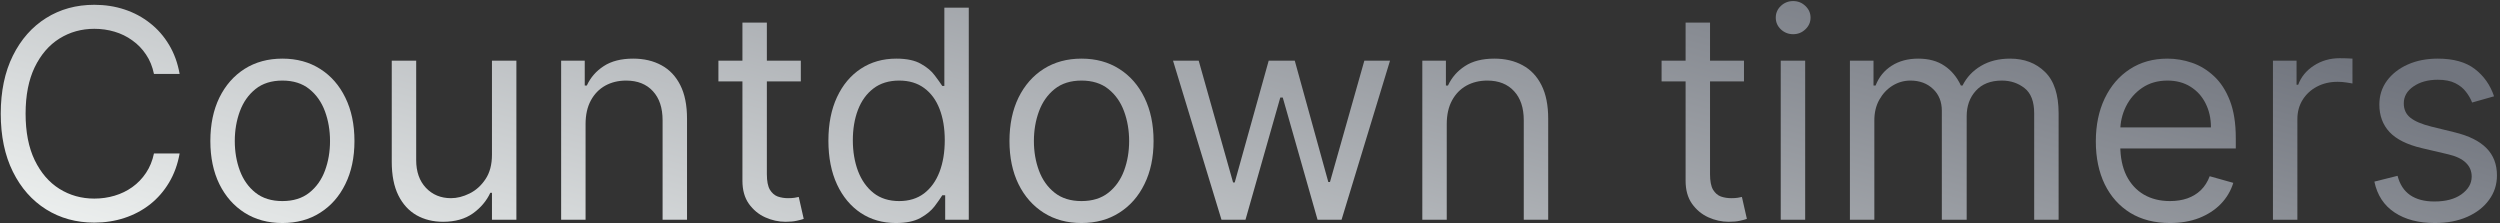 <svg width="751" height="67" viewBox="0 0 751 67" fill="none" xmlns="http://www.w3.org/2000/svg">
<rect x="0" y="0" width="751" height="67" fill="#333333" stroke="none"/>
<path d="M53.962 22.214H46.25C45.794 19.996 44.995 18.047 43.855 16.368C42.736 14.688 41.367 13.278 39.75 12.138C38.154 10.977 36.381 10.107 34.432 9.526C32.484 8.945 30.452 8.655 28.337 8.655C24.481 8.655 20.988 9.63 17.857 11.579C14.747 13.527 12.27 16.399 10.425 20.193C8.6 23.987 7.688 28.641 7.688 34.156C7.688 39.67 8.6 44.325 10.425 48.119C12.27 51.913 14.747 54.784 17.857 56.733C20.988 58.682 24.481 59.656 28.337 59.656C30.452 59.656 32.484 59.366 34.432 58.785C36.381 58.205 38.154 57.344 39.75 56.204C41.367 55.043 42.736 53.623 43.855 51.944C44.995 50.244 45.794 48.295 46.25 46.097H53.962C53.382 49.352 52.324 52.265 50.79 54.836C49.256 57.407 47.349 59.594 45.068 61.398C42.787 63.18 40.227 64.538 37.387 65.471C34.567 66.404 31.551 66.871 28.337 66.871C22.905 66.871 18.075 65.544 13.845 62.89C9.616 60.236 6.289 56.463 3.863 51.571C1.437 46.678 0.225 40.873 0.225 34.156C0.225 27.439 1.437 21.634 3.863 16.741C6.289 11.848 9.616 8.075 13.845 5.421C18.075 2.767 22.905 1.441 28.337 1.441C31.551 1.441 34.567 1.907 37.387 2.84C40.227 3.773 42.787 5.141 45.068 6.945C47.349 8.728 49.256 10.905 50.79 13.475C52.324 16.026 53.382 18.938 53.962 22.214Z" fill="url(#paint0_linear_36_57)"/>
<path d="M84.835 66.995C80.522 66.995 76.739 65.969 73.484 63.916C70.25 61.864 67.72 58.993 65.896 55.302C64.092 51.612 63.19 47.3 63.19 42.365C63.19 37.39 64.092 33.047 65.896 29.335C67.72 25.624 70.25 22.743 73.484 20.69C76.739 18.638 80.522 17.611 84.835 17.611C89.147 17.611 92.92 18.638 96.154 20.69C99.409 22.743 101.938 25.624 103.742 29.335C105.567 33.047 106.479 37.39 106.479 42.365C106.479 47.3 105.567 51.612 103.742 55.302C101.938 58.993 99.409 61.864 96.154 63.916C92.92 65.969 89.147 66.995 84.835 66.995ZM84.835 60.402C88.11 60.402 90.805 59.563 92.92 57.883C95.035 56.204 96.6 53.996 97.616 51.26C98.632 48.523 99.14 45.558 99.14 42.365C99.14 39.173 98.632 36.198 97.616 33.44C96.6 30.683 95.035 28.454 92.92 26.754C90.805 25.054 88.11 24.204 84.835 24.204C81.559 24.204 78.864 25.054 76.749 26.754C74.634 28.454 73.069 30.683 72.053 33.44C71.037 36.198 70.529 39.173 70.529 42.365C70.529 45.558 71.037 48.523 72.053 51.26C73.069 53.996 74.634 56.204 76.749 57.883C78.864 59.563 81.559 60.402 84.835 60.402Z" fill="url(#paint1_linear_36_57)"/>
<path d="M147.785 46.47V18.233H155.124V66H147.785V57.914H147.287C146.168 60.34 144.426 62.403 142.063 64.103C139.699 65.782 136.714 66.622 133.106 66.622C130.121 66.622 127.467 65.969 125.145 64.663C122.823 63.336 120.999 61.346 119.672 58.692C118.345 56.017 117.682 52.649 117.682 48.585V18.233H125.021V48.087C125.021 51.571 125.995 54.349 127.944 56.422C129.914 58.495 132.422 59.532 135.47 59.532C137.294 59.532 139.15 59.065 141.036 58.132C142.944 57.199 144.54 55.769 145.826 53.841C147.132 51.913 147.785 49.456 147.785 46.47Z" fill="url(#paint2_linear_36_57)"/>
<path d="M175.905 37.265V66H168.566V18.233H175.656V25.697H176.278C177.398 23.271 179.098 21.323 181.378 19.851C183.659 18.358 186.603 17.611 190.21 17.611C193.444 17.611 196.274 18.275 198.7 19.602C201.126 20.908 203.012 22.898 204.36 25.573C205.707 28.226 206.381 31.585 206.381 35.648V66H199.042V36.146C199.042 32.393 198.068 29.47 196.119 27.376C194.17 25.262 191.496 24.204 188.096 24.204C185.753 24.204 183.659 24.712 181.814 25.728C179.989 26.744 178.548 28.226 177.491 30.175C176.434 32.124 175.905 34.487 175.905 37.265Z" fill="url(#paint3_linear_36_57)"/>
<path d="M240.566 18.233V24.453H215.812V18.233H240.566ZM223.026 6.789H230.365V52.317C230.365 54.39 230.666 55.945 231.267 56.982C231.889 57.997 232.677 58.682 233.631 59.034C234.605 59.366 235.631 59.532 236.709 59.532C237.518 59.532 238.181 59.49 238.7 59.407C239.218 59.304 239.633 59.221 239.944 59.158L241.436 65.751C240.939 65.938 240.244 66.124 239.353 66.311C238.461 66.518 237.331 66.622 235.963 66.622C233.89 66.622 231.858 66.176 229.868 65.285C227.898 64.393 226.261 63.035 224.954 61.211C223.669 59.386 223.026 57.085 223.026 54.307V6.789Z" fill="url(#paint4_linear_36_57)"/>
<path d="M269.129 66.995C265.149 66.995 261.635 65.99 258.587 63.979C255.539 61.947 253.155 59.086 251.434 55.396C249.714 51.684 248.853 47.3 248.853 42.241C248.853 37.224 249.714 32.87 251.434 29.18C253.155 25.49 255.55 22.639 258.618 20.628C261.686 18.617 265.232 17.611 269.254 17.611C272.363 17.611 274.82 18.13 276.624 19.166C278.448 20.182 279.837 21.343 280.791 22.649C281.765 23.935 282.522 24.992 283.061 25.821H283.683V2.311H291.022V66H283.932V58.661H283.061C282.522 59.532 281.755 60.63 280.76 61.957C279.765 63.263 278.345 64.435 276.499 65.471C274.654 66.487 272.198 66.995 269.129 66.995ZM270.124 60.402C273.068 60.402 275.556 59.635 277.588 58.101C279.62 56.546 281.164 54.4 282.221 51.664C283.279 48.907 283.807 45.724 283.807 42.117C283.807 38.551 283.289 35.431 282.253 32.756C281.216 30.061 279.682 27.967 277.65 26.474C275.618 24.961 273.11 24.204 270.124 24.204C267.015 24.204 264.423 25.002 262.35 26.599C260.297 28.174 258.753 30.32 257.716 33.036C256.7 35.731 256.192 38.758 256.192 42.117C256.192 45.517 256.711 48.606 257.747 51.384C258.805 54.141 260.36 56.339 262.412 57.977C264.485 59.594 267.056 60.402 270.124 60.402Z" fill="url(#paint5_linear_36_57)"/>
<path d="M324.888 66.995C320.576 66.995 316.792 65.969 313.537 63.916C310.303 61.864 307.774 58.993 305.949 55.302C304.146 51.612 303.244 47.3 303.244 42.365C303.244 37.39 304.146 33.047 305.949 29.335C307.774 25.624 310.303 22.743 313.537 20.69C316.792 18.638 320.576 17.611 324.888 17.611C329.2 17.611 332.973 18.638 336.208 20.69C339.463 22.743 341.992 25.624 343.796 29.335C345.62 33.047 346.532 37.39 346.532 42.365C346.532 47.3 345.62 51.612 343.796 55.302C341.992 58.993 339.463 61.864 336.208 63.916C332.973 65.969 329.2 66.995 324.888 66.995ZM324.888 60.402C328.164 60.402 330.859 59.563 332.973 57.883C335.088 56.204 336.653 53.996 337.669 51.26C338.685 48.523 339.193 45.558 339.193 42.365C339.193 39.173 338.685 36.198 337.669 33.44C336.653 30.683 335.088 28.454 332.973 26.754C330.859 25.054 328.164 24.204 324.888 24.204C321.612 24.204 318.917 25.054 316.802 26.754C314.688 28.454 313.123 30.683 312.107 33.44C311.091 36.198 310.583 39.173 310.583 42.365C310.583 45.558 311.091 48.523 312.107 51.26C313.123 53.996 314.688 56.204 316.802 57.883C318.917 59.563 321.612 60.402 324.888 60.402Z" fill="url(#paint6_linear_36_57)"/>
<path d="M366.932 66L352.379 18.233H360.091L370.415 54.805H370.913L381.113 18.233H388.95L399.026 54.68H399.523L409.848 18.233H417.56L403.006 66H395.791L385.342 29.304H384.596L374.147 66H366.932Z" fill="url(#paint7_linear_36_57)"/>
<path d="M434.602 37.265V66H427.263V18.233H434.353V25.697H434.975C436.094 23.271 437.794 21.323 440.075 19.851C442.356 18.358 445.299 17.611 448.907 17.611C452.141 17.611 454.971 18.275 457.397 19.602C459.822 20.908 461.709 22.898 463.056 25.573C464.404 28.226 465.078 31.585 465.078 35.648V66H457.739V36.146C457.739 32.393 456.764 29.47 454.815 27.376C452.867 25.262 450.192 24.204 446.792 24.204C444.449 24.204 442.356 24.712 440.51 25.728C438.686 26.744 437.245 28.226 436.188 30.175C435.13 32.124 434.602 34.487 434.602 37.265Z" fill="url(#paint8_linear_36_57)"/>
<path d="M523.892 18.233V24.453H499.138V18.233H523.892ZM506.353 6.789H513.692V52.317C513.692 54.39 513.992 55.945 514.594 56.982C515.216 57.997 516.003 58.682 516.957 59.034C517.931 59.366 518.958 59.532 520.036 59.532C520.844 59.532 521.508 59.49 522.026 59.407C522.544 59.304 522.959 59.221 523.27 59.158L524.763 65.751C524.265 65.938 523.571 66.124 522.679 66.311C521.788 66.518 520.658 66.622 519.289 66.622C517.216 66.622 515.184 66.176 513.194 65.285C511.225 64.393 509.587 63.035 508.281 61.211C506.995 59.386 506.353 57.085 506.353 54.307V6.789Z" fill="url(#paint9_linear_36_57)"/>
<path d="M534.932 66V18.233H542.271V66H534.932ZM538.663 10.272C537.233 10.272 535.999 9.785 534.963 8.811C533.947 7.836 533.439 6.665 533.439 5.297C533.439 3.928 533.947 2.757 534.963 1.783C535.999 0.808 537.233 0.321 538.663 0.321C540.094 0.321 541.317 0.808 542.333 1.783C543.37 2.757 543.888 3.928 543.888 5.297C543.888 6.665 543.37 7.836 542.333 8.811C541.317 9.785 540.094 10.272 538.663 10.272Z" fill="url(#paint10_linear_36_57)"/>
<path d="M555.713 66V18.233H562.803V25.697H563.425C564.42 23.147 566.027 21.167 568.245 19.757C570.464 18.327 573.128 17.611 576.238 17.611C579.389 17.611 582.012 18.327 584.105 19.757C586.22 21.167 587.868 23.147 589.05 25.697H589.548C590.771 23.23 592.606 21.271 595.052 19.819C597.498 18.348 600.432 17.611 603.853 17.611C608.124 17.611 611.617 18.949 614.333 21.623C617.049 24.277 618.407 28.413 618.407 34.031V66H611.067V34.031C611.067 30.507 610.103 27.988 608.175 26.474C606.247 24.961 603.977 24.204 601.365 24.204C598.006 24.204 595.404 25.22 593.559 27.252C591.714 29.263 590.792 31.813 590.792 34.902V66H583.328V33.285C583.328 30.569 582.447 28.382 580.685 26.723C578.922 25.044 576.652 24.204 573.874 24.204C571.967 24.204 570.184 24.712 568.525 25.728C566.888 26.744 565.561 28.154 564.545 29.957C563.55 31.74 563.052 33.803 563.052 36.146V66H555.713Z" fill="url(#paint11_linear_36_57)"/>
<path d="M651.852 66.995C647.25 66.995 643.28 65.979 639.942 63.947C636.625 61.895 634.064 59.034 632.261 55.364C630.478 51.674 629.586 47.383 629.586 42.49C629.586 37.597 630.478 33.285 632.261 29.553C634.064 25.801 636.573 22.877 639.786 20.784C643.021 18.669 646.794 17.611 651.106 17.611C653.594 17.611 656.051 18.026 658.476 18.855C660.902 19.685 663.11 21.032 665.1 22.898C667.09 24.743 668.676 27.19 669.858 30.237C671.04 33.285 671.631 37.037 671.631 41.495V44.605H634.811V38.261H664.167C664.167 35.565 663.628 33.16 662.55 31.046C661.493 28.931 659.979 27.262 658.01 26.039C656.061 24.816 653.76 24.204 651.106 24.204C648.183 24.204 645.654 24.93 643.518 26.381C641.404 27.812 639.776 29.677 638.636 31.979C637.496 34.28 636.925 36.747 636.925 39.38V43.609C636.925 47.217 637.547 50.275 638.791 52.783C640.056 55.271 641.808 57.168 644.047 58.474C646.286 59.76 648.888 60.402 651.852 60.402C653.781 60.402 655.522 60.133 657.077 59.594C658.653 59.034 660.01 58.205 661.151 57.106C662.291 55.986 663.172 54.597 663.794 52.939L670.884 54.929C670.138 57.334 668.884 59.449 667.122 61.273C665.359 63.077 663.183 64.487 660.591 65.502C658 66.498 655.087 66.995 651.852 66.995Z" fill="url(#paint12_linear_36_57)"/>
<path d="M682.795 66V18.233H689.885V25.448H690.383C691.254 23.085 692.829 21.167 695.11 19.695C697.39 18.223 699.961 17.487 702.822 17.487C703.361 17.487 704.035 17.497 704.844 17.518C705.652 17.539 706.264 17.57 706.678 17.611V25.075C706.429 25.013 705.859 24.919 704.968 24.795C704.097 24.65 703.175 24.577 702.2 24.577C699.878 24.577 697.805 25.065 695.981 26.039C694.177 26.993 692.746 28.32 691.689 30.02C690.652 31.699 690.134 33.617 690.134 35.773V66H682.795Z" fill="url(#paint13_linear_36_57)"/>
<path d="M749.213 28.931L742.62 30.797C742.205 29.698 741.594 28.631 740.785 27.594C739.997 26.537 738.919 25.666 737.551 24.982C736.183 24.298 734.431 23.956 732.295 23.956C729.372 23.956 726.936 24.629 724.987 25.977C723.059 27.304 722.095 28.993 722.095 31.046C722.095 32.87 722.759 34.311 724.085 35.368C725.412 36.426 727.485 37.307 730.305 38.012L737.395 39.753C741.666 40.79 744.849 42.376 746.942 44.511C749.036 46.626 750.083 49.352 750.083 52.69C750.083 55.427 749.296 57.873 747.72 60.029C746.165 62.185 743.988 63.885 741.189 65.129C738.39 66.373 735.136 66.995 731.424 66.995C726.552 66.995 722.52 65.938 719.327 63.823C716.135 61.709 714.113 58.619 713.263 54.556L720.229 52.814C720.893 55.385 722.147 57.313 723.992 58.599C725.858 59.884 728.294 60.527 731.3 60.527C734.721 60.527 737.437 59.801 739.448 58.35C741.48 56.878 742.495 55.116 742.495 53.063C742.495 51.405 741.915 50.016 740.754 48.896C739.593 47.756 737.81 46.906 735.405 46.346L727.444 44.48C723.07 43.444 719.856 41.837 717.804 39.66C715.772 37.462 714.756 34.715 714.756 31.419C714.756 28.724 715.513 26.34 717.026 24.267C718.56 22.193 720.644 20.566 723.277 19.384C725.931 18.202 728.937 17.611 732.295 17.611C737.022 17.611 740.733 18.648 743.428 20.721C746.144 22.794 748.072 25.531 749.213 28.931Z" fill="url(#paint14_linear_36_57)"/>
<defs>
<linearGradient id="paint0_linear_36_57" x1="174.72" y1="113.644" x2="235.756" y2="-109.442" gradientUnits="userSpaceOnUse">
<stop stop-color="#EEF1F0"/>
<stop offset="1" stop-color="#71757E"/>
</linearGradient>
<linearGradient id="paint1_linear_36_57" x1="174.72" y1="113.644" x2="235.756" y2="-109.442" gradientUnits="userSpaceOnUse">
<stop stop-color="#EEF1F0"/>
<stop offset="1" stop-color="#71757E"/>
</linearGradient>
<linearGradient id="paint2_linear_36_57" x1="174.72" y1="113.644" x2="235.756" y2="-109.442" gradientUnits="userSpaceOnUse">
<stop stop-color="#EEF1F0"/>
<stop offset="1" stop-color="#71757E"/>
</linearGradient>
<linearGradient id="paint3_linear_36_57" x1="174.72" y1="113.644" x2="235.756" y2="-109.442" gradientUnits="userSpaceOnUse">
<stop stop-color="#EEF1F0"/>
<stop offset="1" stop-color="#71757E"/>
</linearGradient>
<linearGradient id="paint4_linear_36_57" x1="174.72" y1="113.644" x2="235.756" y2="-109.442" gradientUnits="userSpaceOnUse">
<stop stop-color="#EEF1F0"/>
<stop offset="1" stop-color="#71757E"/>
</linearGradient>
<linearGradient id="paint5_linear_36_57" x1="174.72" y1="113.644" x2="235.756" y2="-109.442" gradientUnits="userSpaceOnUse">
<stop stop-color="#EEF1F0"/>
<stop offset="1" stop-color="#71757E"/>
</linearGradient>
<linearGradient id="paint6_linear_36_57" x1="174.72" y1="113.644" x2="235.756" y2="-109.442" gradientUnits="userSpaceOnUse">
<stop stop-color="#EEF1F0"/>
<stop offset="1" stop-color="#71757E"/>
</linearGradient>
<linearGradient id="paint7_linear_36_57" x1="174.72" y1="113.644" x2="235.756" y2="-109.442" gradientUnits="userSpaceOnUse">
<stop stop-color="#EEF1F0"/>
<stop offset="1" stop-color="#71757E"/>
</linearGradient>
<linearGradient id="paint8_linear_36_57" x1="174.72" y1="113.644" x2="235.756" y2="-109.442" gradientUnits="userSpaceOnUse">
<stop stop-color="#EEF1F0"/>
<stop offset="1" stop-color="#71757E"/>
</linearGradient>
<linearGradient id="paint9_linear_36_57" x1="174.72" y1="113.644" x2="235.756" y2="-109.442" gradientUnits="userSpaceOnUse">
<stop stop-color="#EEF1F0"/>
<stop offset="1" stop-color="#71757E"/>
</linearGradient>
<linearGradient id="paint10_linear_36_57" x1="174.72" y1="113.644" x2="235.756" y2="-109.442" gradientUnits="userSpaceOnUse">
<stop stop-color="#EEF1F0"/>
<stop offset="1" stop-color="#71757E"/>
</linearGradient>
<linearGradient id="paint11_linear_36_57" x1="174.72" y1="113.644" x2="235.756" y2="-109.442" gradientUnits="userSpaceOnUse">
<stop stop-color="#EEF1F0"/>
<stop offset="1" stop-color="#71757E"/>
</linearGradient>
<linearGradient id="paint12_linear_36_57" x1="174.72" y1="113.644" x2="235.756" y2="-109.442" gradientUnits="userSpaceOnUse">
<stop stop-color="#EEF1F0"/>
<stop offset="1" stop-color="#71757E"/>
</linearGradient>
<linearGradient id="paint13_linear_36_57" x1="174.72" y1="113.644" x2="235.756" y2="-109.442" gradientUnits="userSpaceOnUse">
<stop stop-color="#EEF1F0"/>
<stop offset="1" stop-color="#71757E"/>
</linearGradient>
<linearGradient id="paint14_linear_36_57" x1="174.72" y1="113.644" x2="235.756" y2="-109.442" gradientUnits="userSpaceOnUse">
<stop stop-color="#EEF1F0"/>
<stop offset="1" stop-color="#71757E"/>
</linearGradient>
</defs>
</svg>
